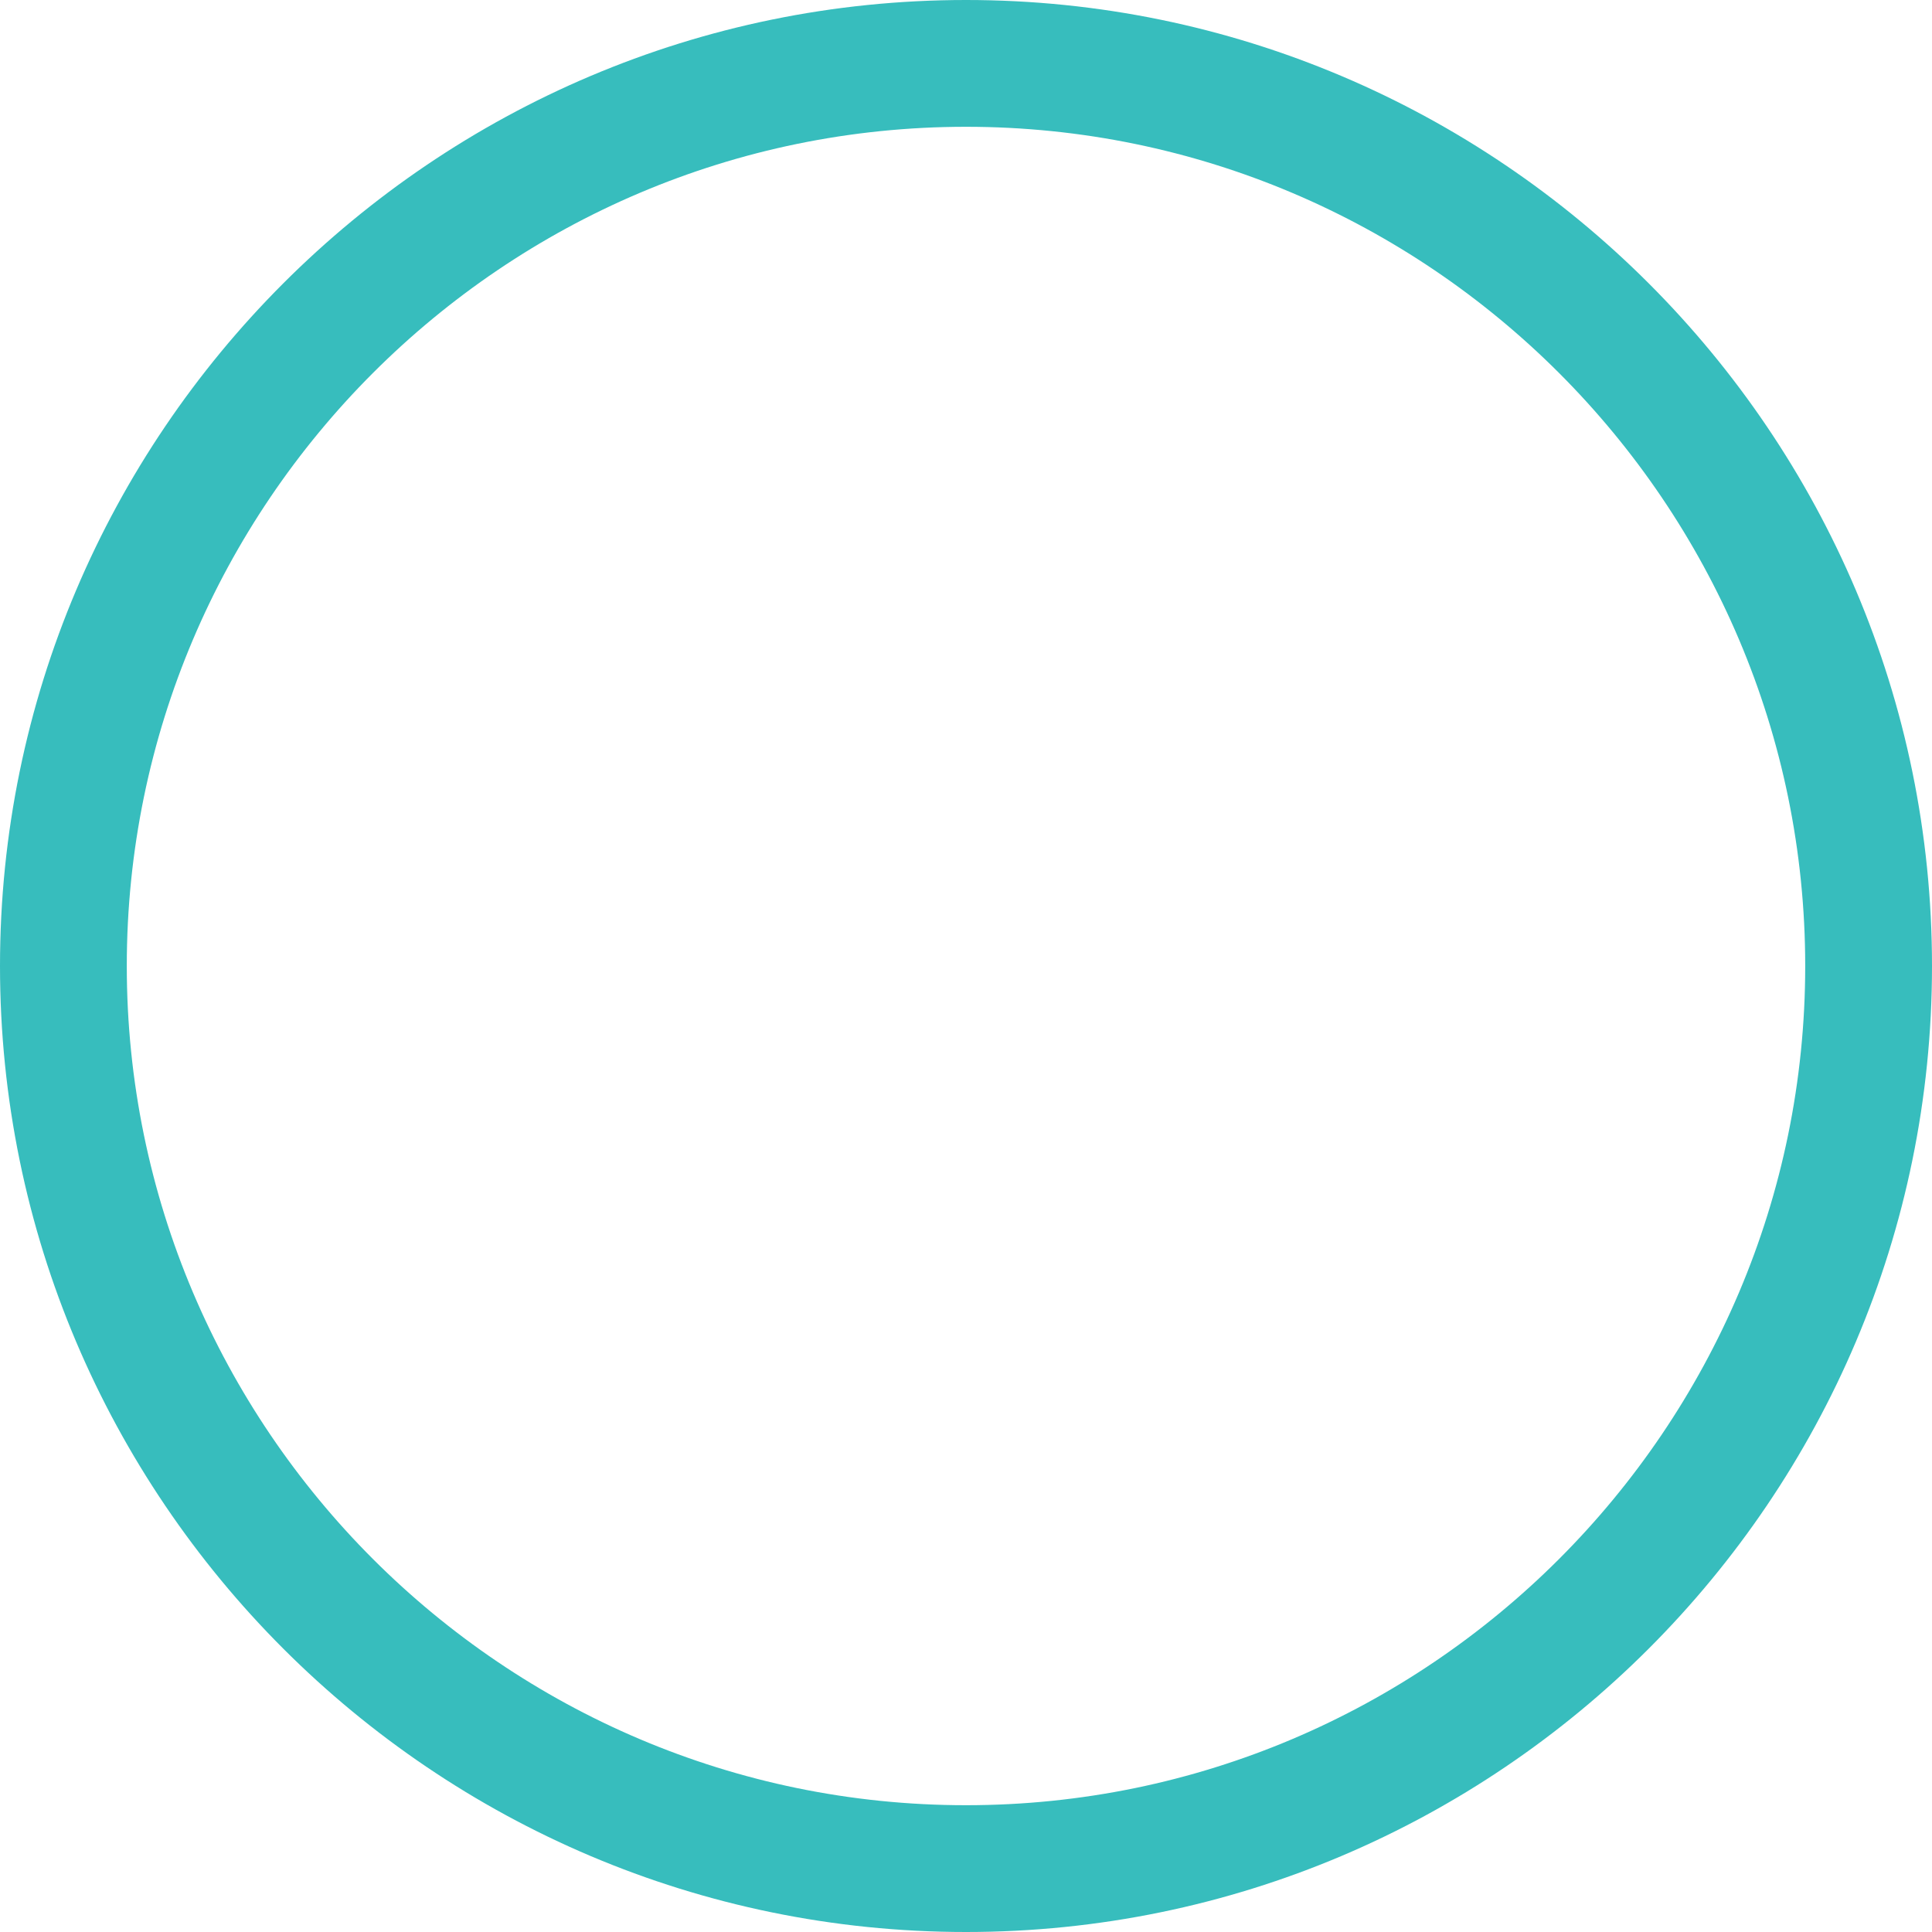 <svg id="SvgjsSvg1016" xmlns="http://www.w3.org/2000/svg" version="1.1" xmlns:xlink="http://www.w3.org/1999/xlink" xmlns:svgjs="http://svgjs.com/svgjs" width="16" height="16" viewBox="0 0 16 16"><title>Group 3</title><desc>Created with Avocode.</desc><defs id="SvgjsDefs1017"></defs><path id="SvgjsPath1018" d="M915 599C910.59 599 907 602.59 907 607C907 611.41 910.59 615 915 615C919.41 615 923 611.41 923 607C923 602.59 919.41 599 915 599ZM915 613.95C911.17 613.95 908.05 610.83 908.05 607C908.05 603.17 911.17 600.05 915 600.05C918.83 600.05 921.95 603.17 921.95 607C921.95 610.83 918.83 613.95 915 613.95Z " fill="#37bdbd" fill-opacity="1" transform="matrix(1,0,0,1,-907,-599)"></path></svg>